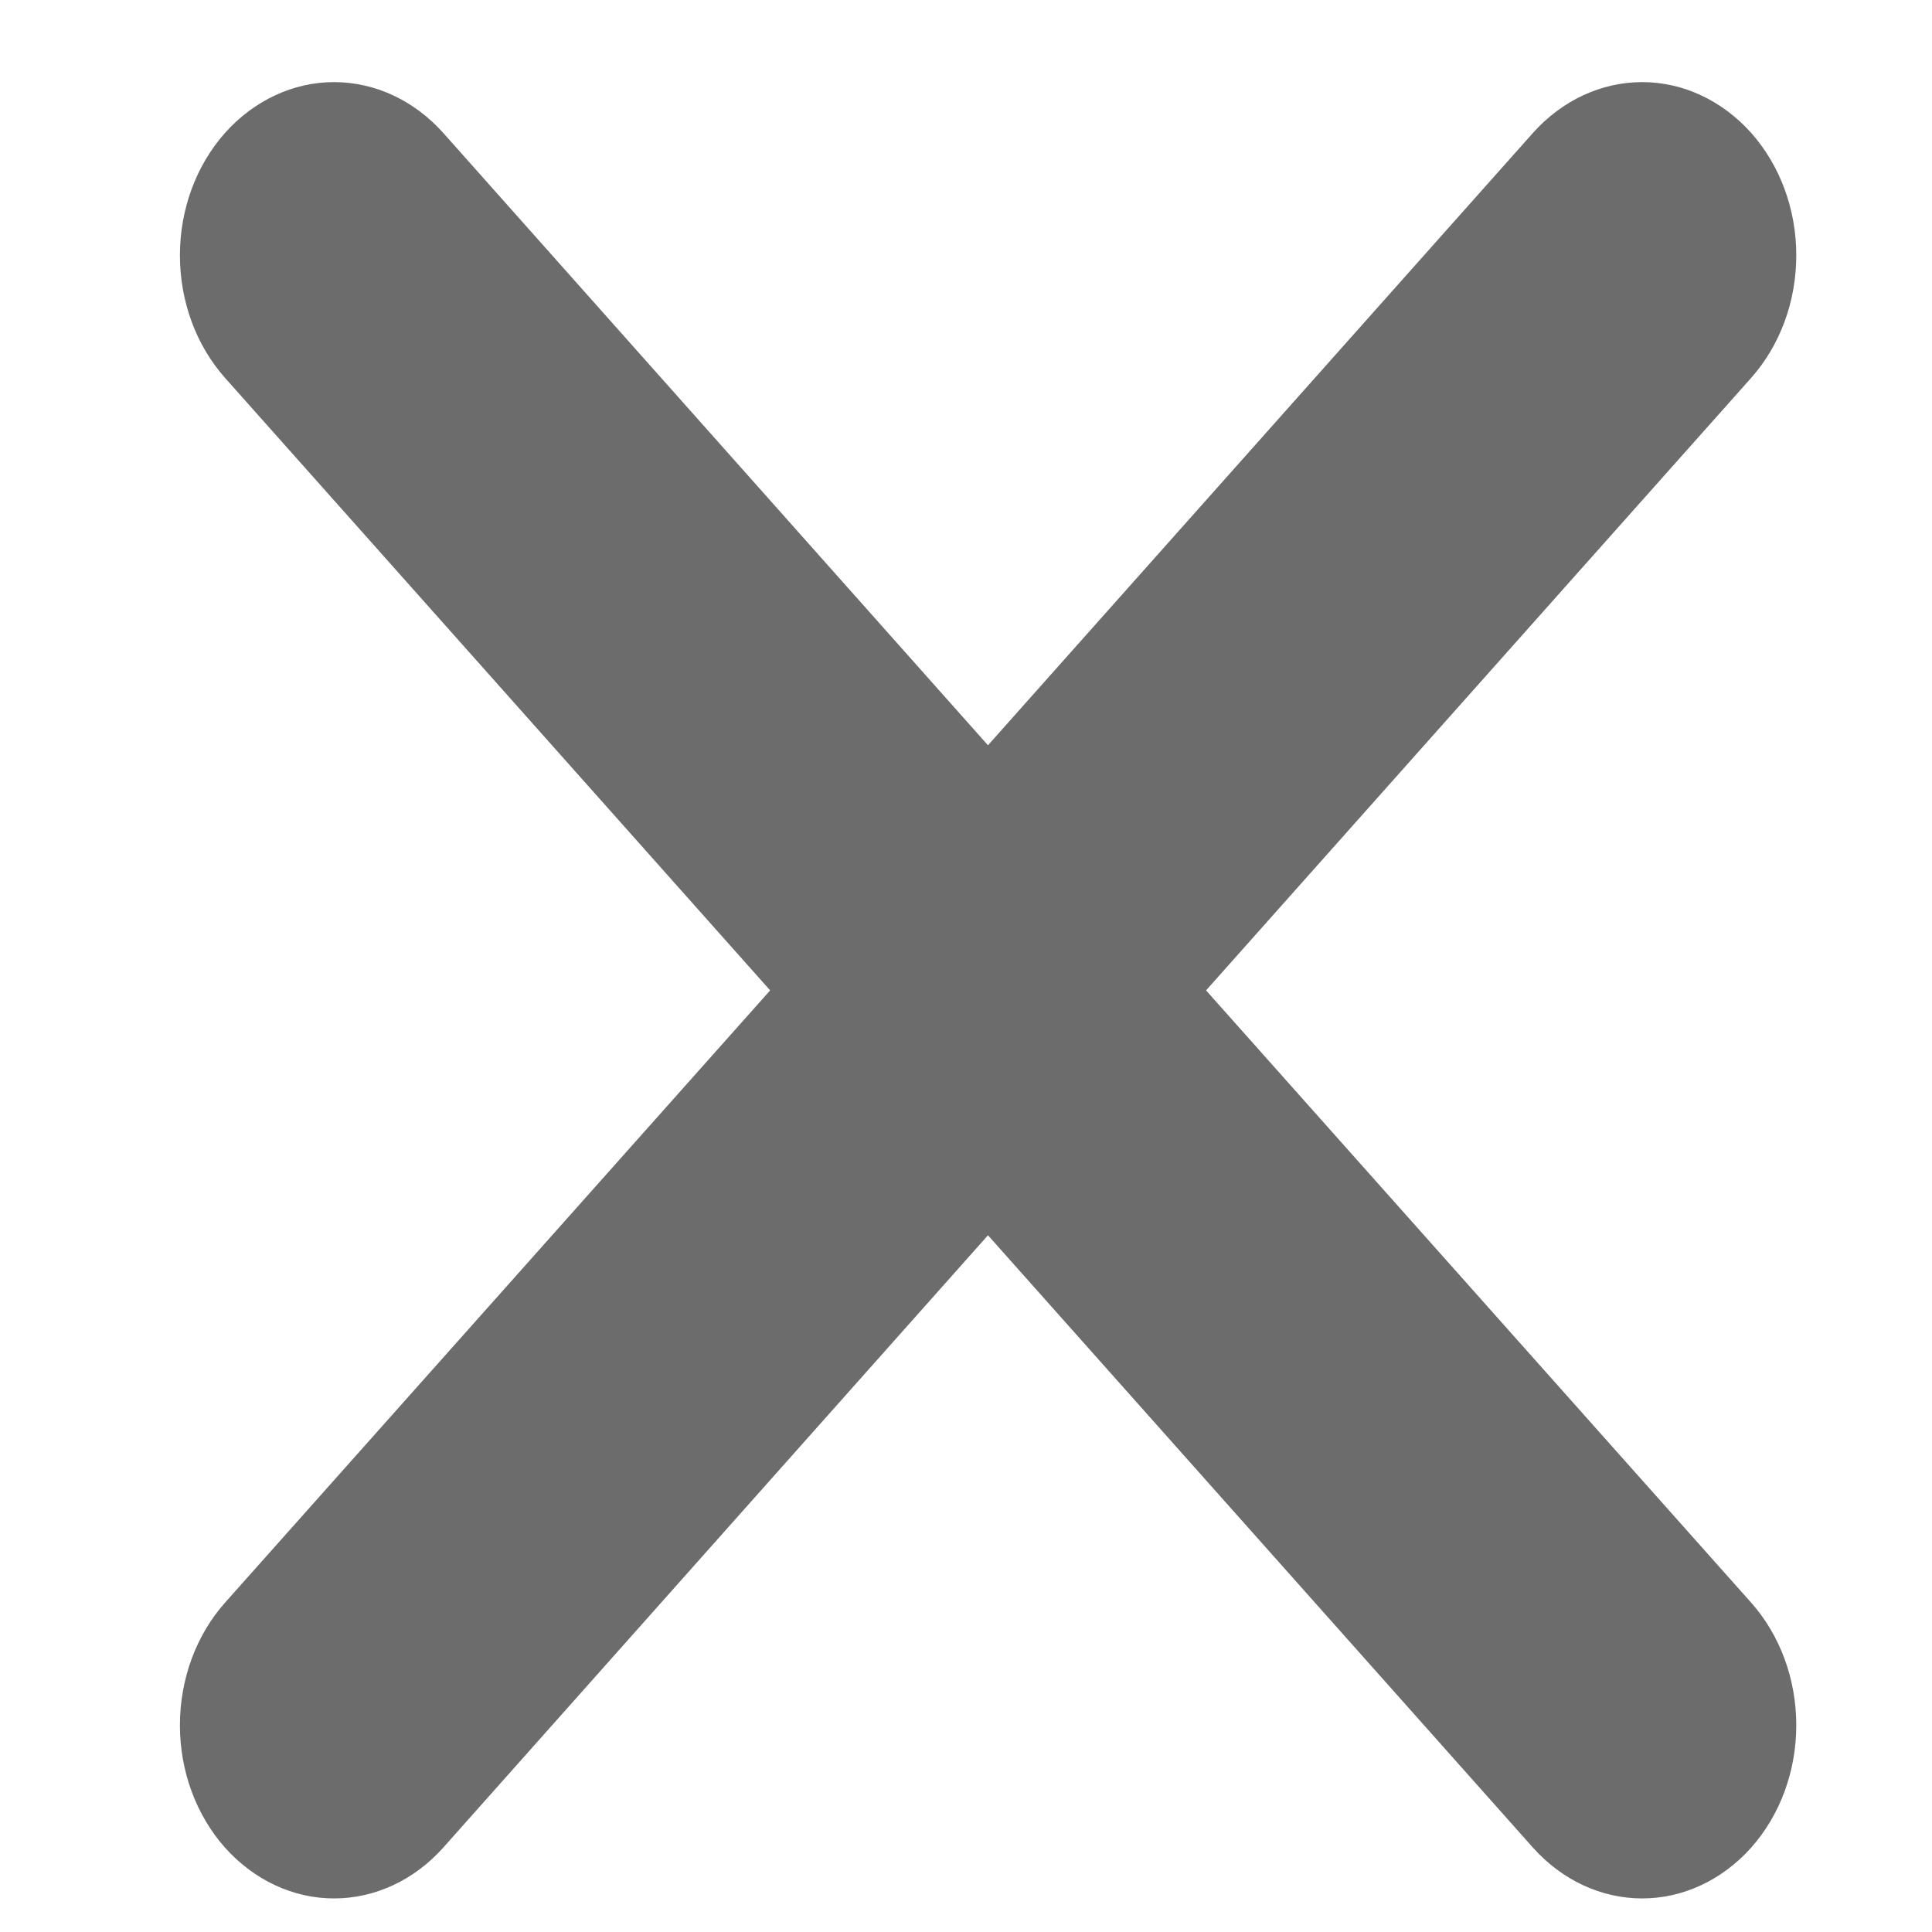 <svg width="8" height="8" viewBox="0 0 8 8" fill="none" xmlns="http://www.w3.org/2000/svg">
<path d="M7.251 1.565L4.994 4.101L7.251 6.636C7.371 6.771 7.438 6.953 7.438 7.144C7.438 7.334 7.371 7.516 7.251 7.651C7.131 7.785 6.969 7.861 6.8 7.861C6.63 7.861 6.468 7.785 6.348 7.651L4.091 5.115L1.835 7.651C1.715 7.785 1.553 7.861 1.383 7.861C1.214 7.861 1.052 7.785 0.932 7.651C0.812 7.516 0.745 7.334 0.745 7.144C0.745 6.953 0.812 6.771 0.932 6.636L3.189 4.101L0.932 1.565C0.812 1.43 0.745 1.248 0.745 1.057C0.745 0.867 0.812 0.685 0.932 0.55C1.052 0.416 1.214 0.34 1.383 0.34C1.553 0.34 1.715 0.416 1.835 0.55L4.091 3.086L6.348 0.55C6.468 0.416 6.63 0.34 6.8 0.34C6.969 0.34 7.131 0.416 7.251 0.55C7.371 0.685 7.438 0.867 7.438 1.057C7.438 1.248 7.371 1.43 7.251 1.565Z" fill="#6C6C6C"/>
</svg>
